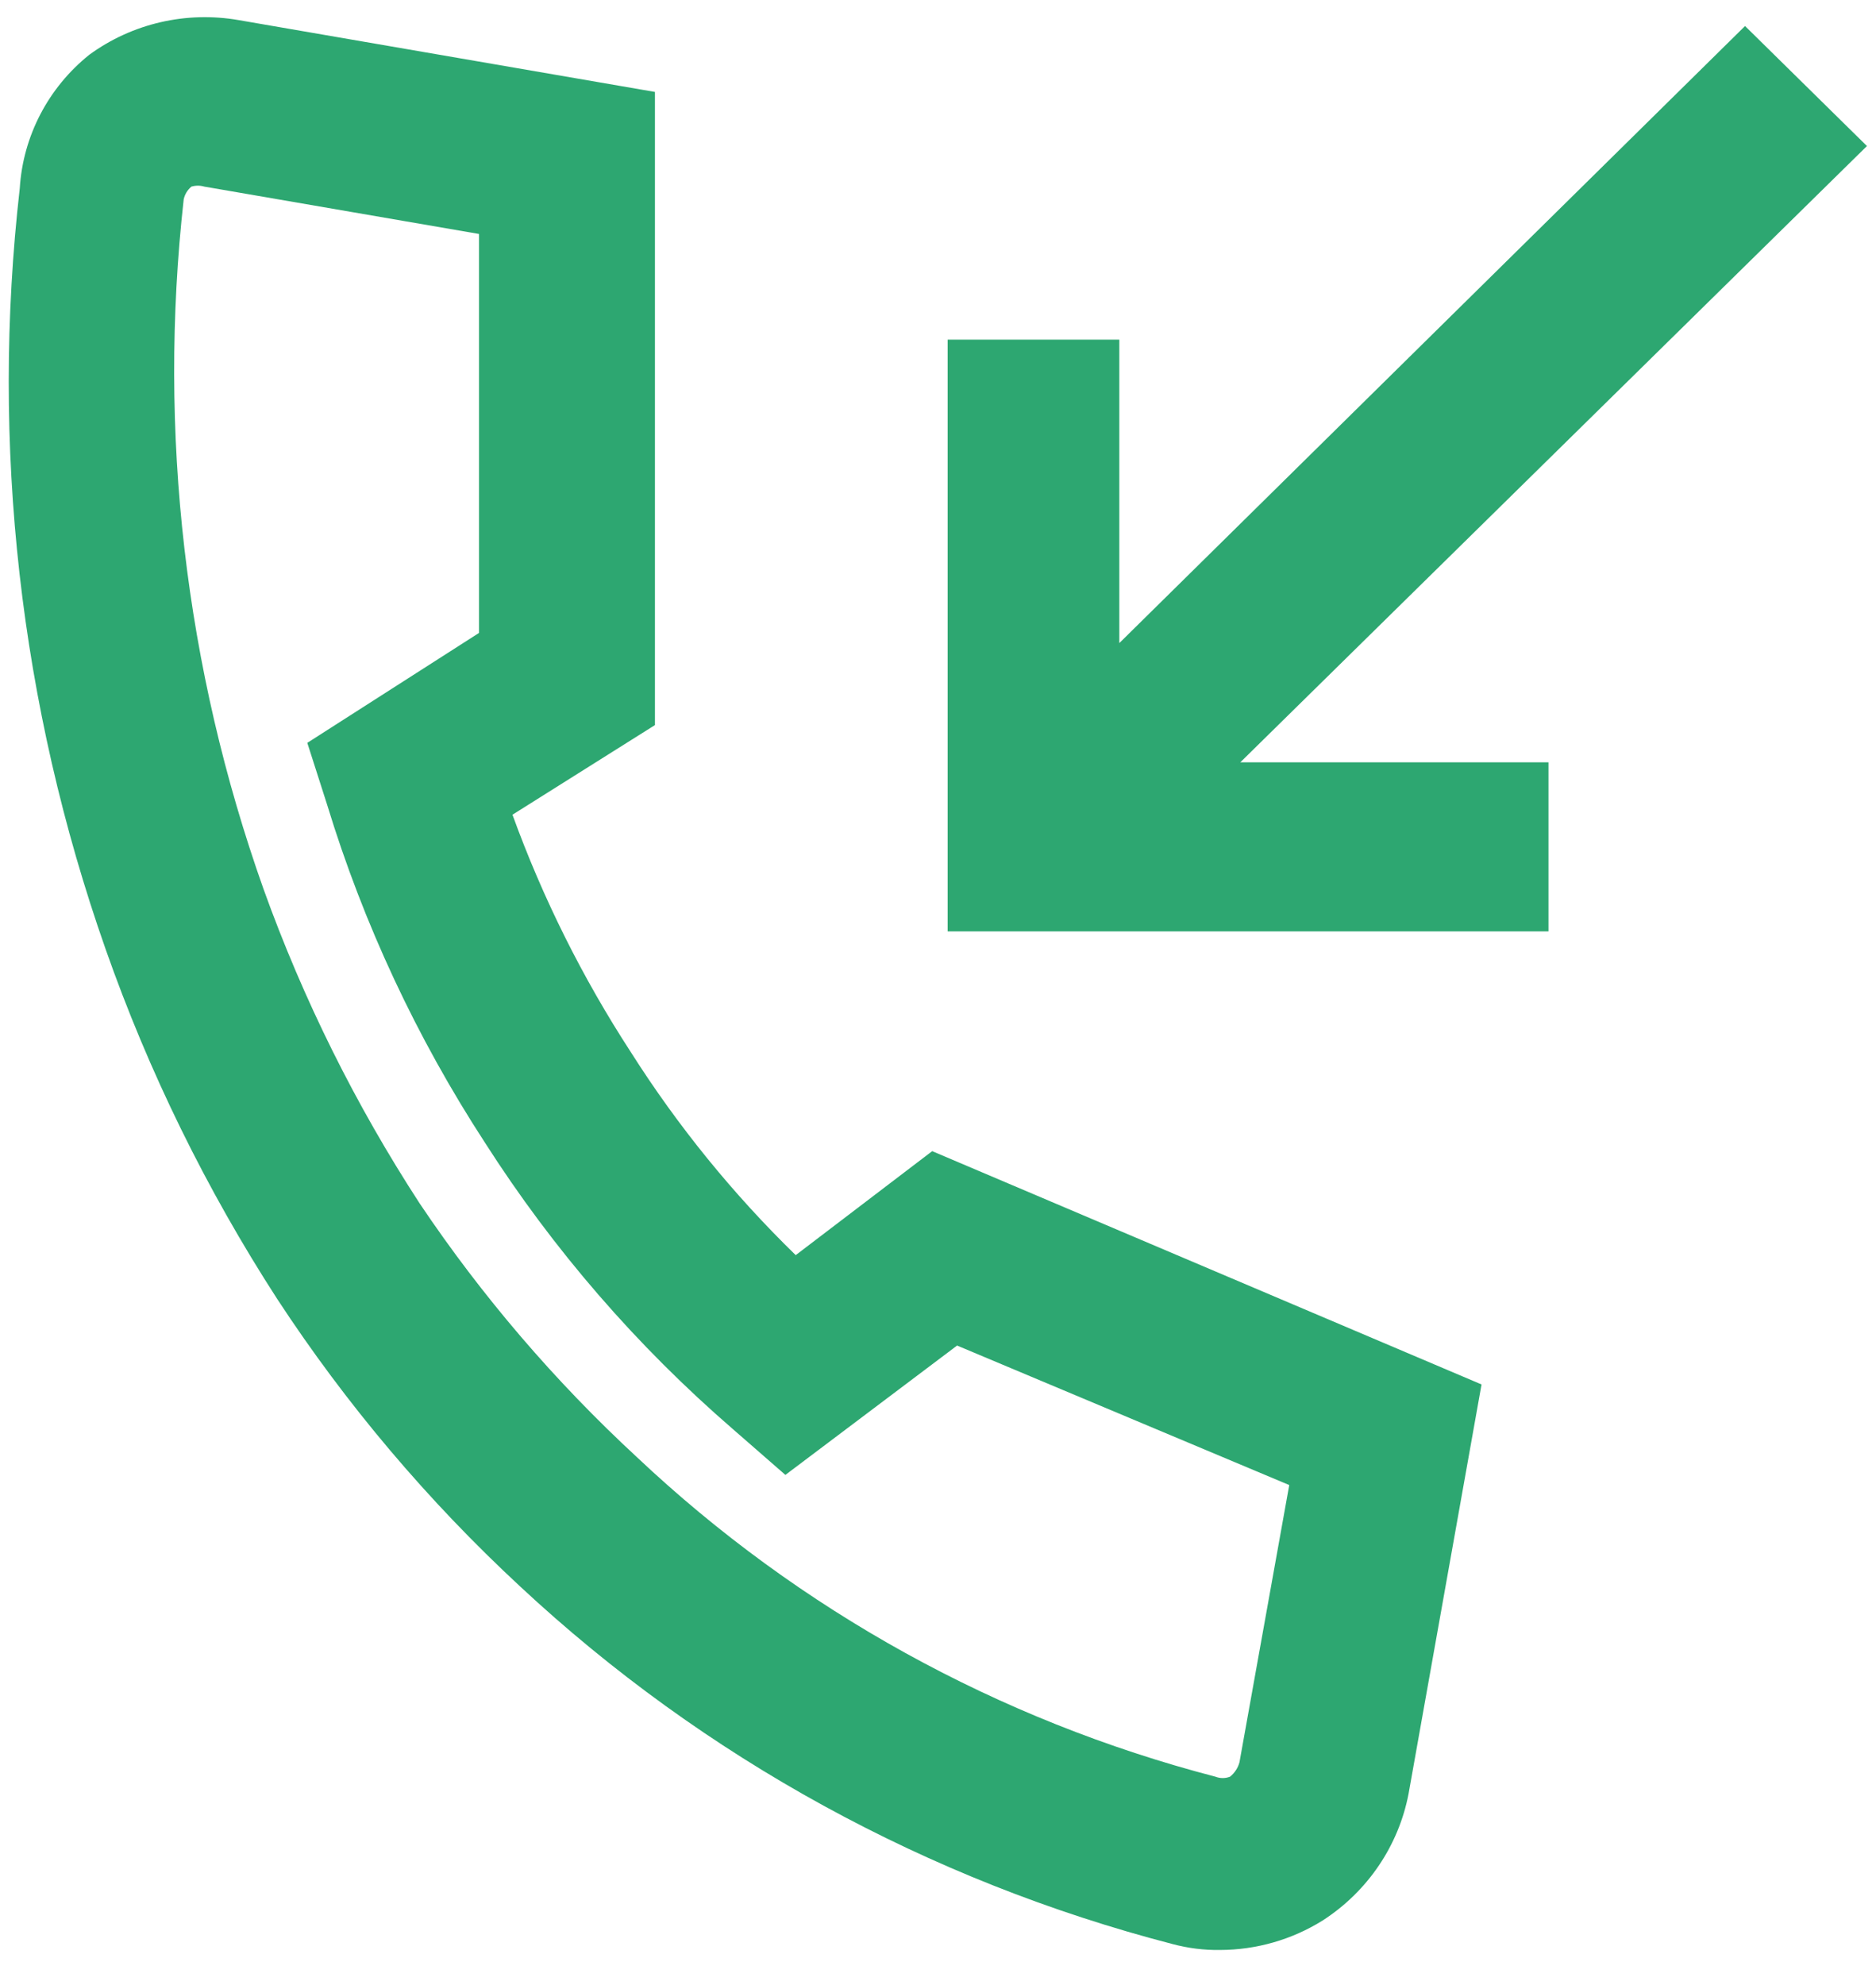 <svg width="52" height="55" viewBox="0 0 52 55" fill="none" xmlns="http://www.w3.org/2000/svg">
<path fill-rule="evenodd" clip-rule="evenodd" d="M34.38 21.12H42.922V25.804H26.267V9.41H31.026V17.817L48.37 0.721L51.749 4.046L34.38 21.12ZM25.839 31.893L41.066 38.357L39.044 49.693C38.769 51.133 37.91 52.402 36.665 53.206C35.811 53.74 34.821 54.024 33.809 54.025C33.368 54.031 32.927 53.975 32.501 53.861C25.725 52.103 19.508 48.696 14.419 43.955C11.855 41.579 9.594 38.905 7.686 35.992C5.72 32.954 4.123 29.7 2.927 26.296C0.548 19.532 -0.265 12.33 0.548 5.217C0.637 3.773 1.336 2.431 2.475 1.517C3.663 0.65 5.16 0.303 6.615 0.557L18.154 2.547V20.089L14.205 22.572C15.043 24.881 16.144 27.088 17.488 29.153C18.784 31.195 20.317 33.081 22.056 34.774L25.839 31.893ZM26.529 37.279L21.77 40.863L20.319 39.598C17.65 37.292 15.334 34.618 13.443 31.659C11.549 28.751 10.076 25.598 9.066 22.291L8.518 20.581L13.277 17.536V6.482L5.663 5.17V5.17C5.547 5.136 5.423 5.136 5.306 5.17C5.197 5.261 5.122 5.384 5.092 5.522C4.372 11.975 5.128 18.505 7.305 24.633C8.404 27.691 9.857 30.614 11.635 33.345C13.357 35.909 15.377 38.267 17.654 40.371C22.152 44.611 27.67 47.657 33.69 49.224C33.82 49.275 33.965 49.275 34.095 49.224C34.222 49.121 34.314 48.982 34.356 48.826L35.736 41.144L26.529 37.279Z" fill="#2DA771"/>
</svg>
